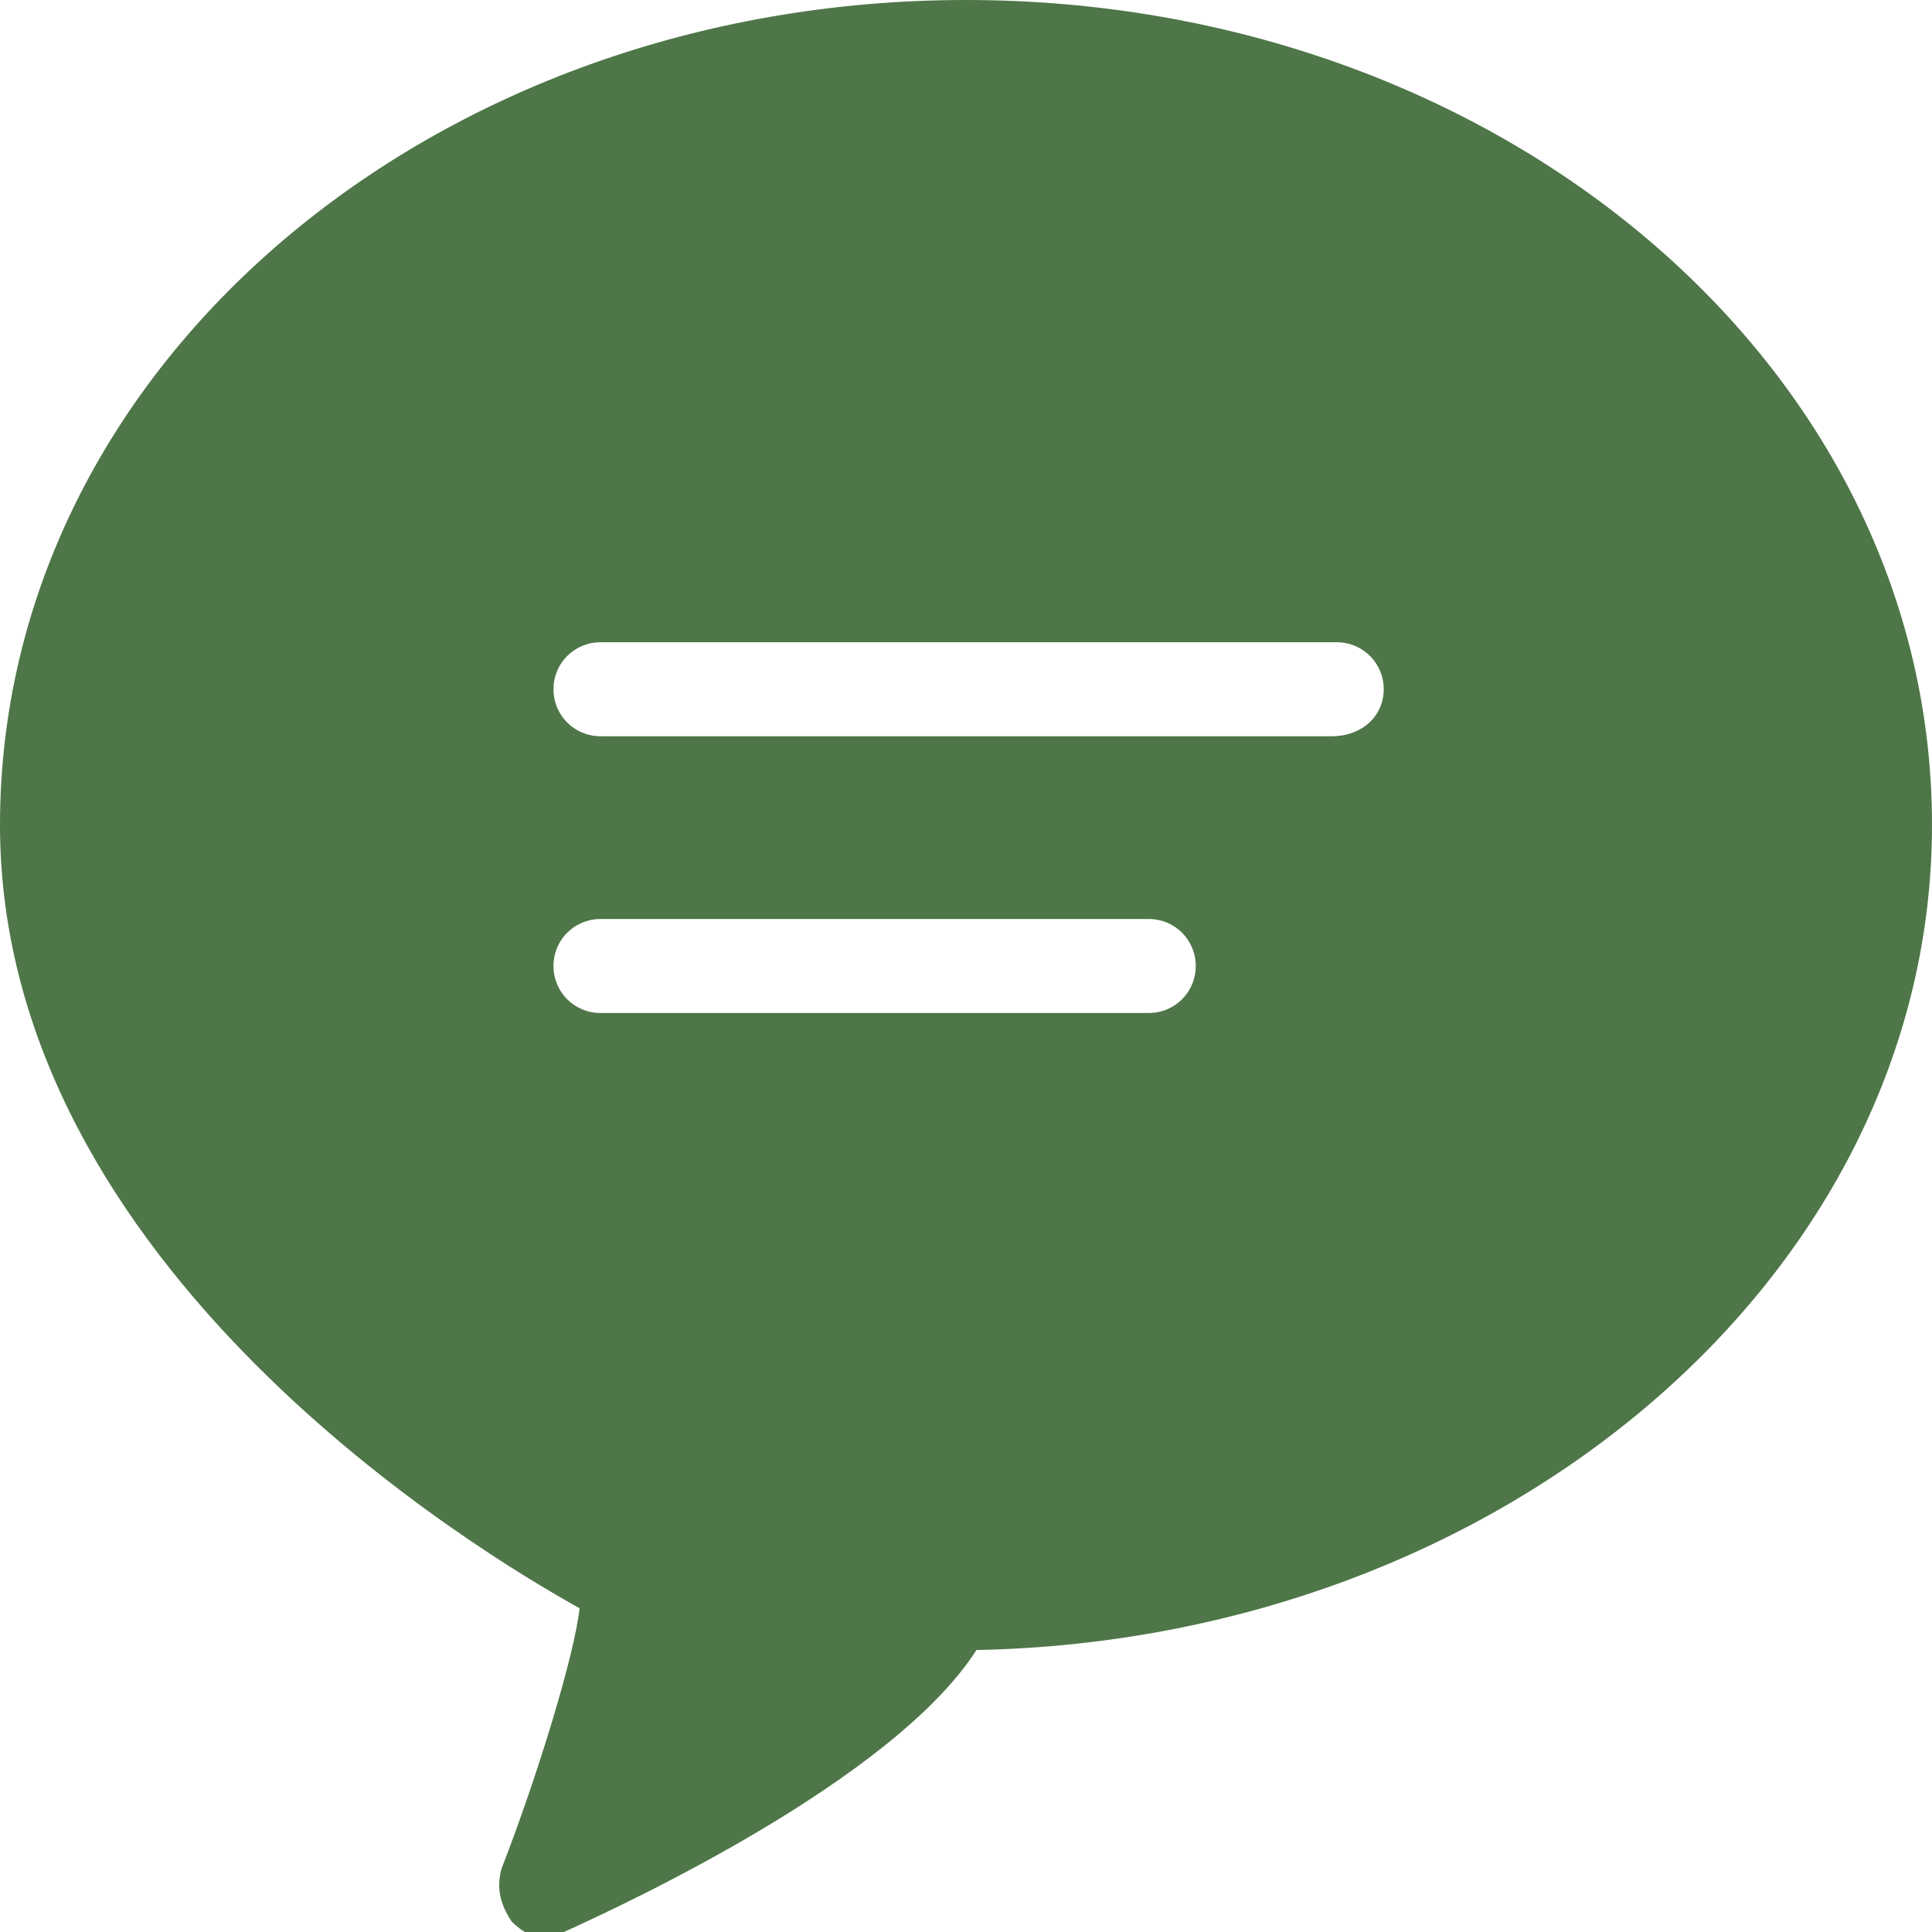 <?xml version="1.0" encoding="utf-8"?>
<!-- Generator: Adobe Illustrator 21.0.0, SVG Export Plug-In . SVG Version: 6.00 Build 0)  -->
<svg version="1.1" id="图层_1" xmlns="http://www.w3.org/2000/svg" xmlns:xlink="http://www.w3.org/1999/xlink" x="0px" y="0px"
	 viewBox="0 0 37 37" style="enable-background:new 0 0 37 37;" xml:space="preserve">
<style type="text/css">
	.st0{fill:#4E7648;}
</style>
<path class="st0" d="M18.5,0C8.3,0,0,7,0,15.8c0,8.5,9.3,14,11.1,15c-0.1,0.9-0.8,3.2-1.5,5c-0.1,0.4,0,0.7,0.2,1
	c0.2,0.2,0.4,0.3,0.6,0.3c0.1,0,0.3,0,0.4-0.1c1.1-0.5,6.3-2.9,7.9-5.4C28.8,31.4,37,24.4,37,15.8C37,7,28.7,0,18.5,0z M22,19.4
	H11.5c-0.5,0-0.9-0.4-0.9-0.9c0-0.5,0.4-0.9,0.9-0.9H22c0.5,0,0.9,0.4,0.9,0.9C22.9,19,22.5,19.4,22,19.4z M25.5,14.1H11.5
	c-0.5,0-0.9-0.4-0.9-0.9c0-0.5,0.4-0.9,0.9-0.9h14.1c0.5,0,0.9,0.4,0.9,0.9S26.1,14.1,25.5,14.1z"/>
</svg>
